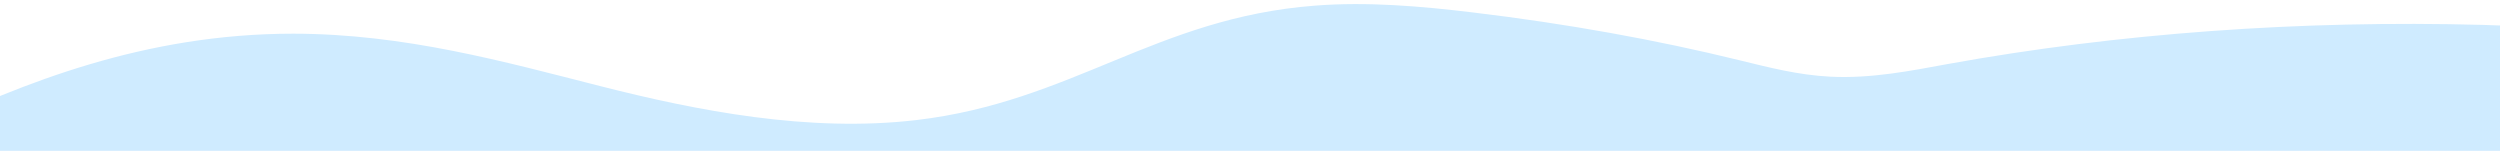 <?xml version="1.0" encoding="utf-8"?>
<!-- Generator: Adobe Illustrator 23.0.6, SVG Export Plug-In . SVG Version: 6.00 Build 0)  -->
<svg version="1.1" id="Calque_1" xmlns="http://www.w3.org/2000/svg" xmlns:xlink="http://www.w3.org/1999/xlink" x="0px" y="0px"
	 viewBox="0 0 1366 82.4" style="enable-background:new 0 0 1366 82.4;" xml:space="preserve">
<style type="text/css">
	.st0{clip-path:url(#SVGID_2_);fill:#CFEBFF;}
</style>
<g>
	<g>
		<defs>
			<path id="SVGID_1_" d="M1766.5,386.7c-3.1-8.6-11-17-11.1-25.7c-0.2-28.5,79-46,91.1-74.1c7.2-16.6-11.5-33.6-37.8-46
				c-26.3-12.4-59.9-21.3-90.7-31.5c-85.5-28.3-151.4-66.3-190.4-109.9c-7.8-8.8-14.5-17.8-16.7-27.2c-1.6-6.8-0.9-13.8-4.5-20.4
				c-14.5-26.4-87.7-36.6-149.7-38.3c-99.8-2.7-199.6,4.6-292,21.3c-20.7,3.8-42.2,8.1-64.5,7c-17.8-0.9-33.8-5.1-49.4-8.9
				c-46-11.3-95.1-20.1-146-26.2c-28.2-3.4-57.8-6-86.6-3.7c-86.5,6.7-132.5,52.5-217.5,62.5c-58.7,6.9-119.8-5.1-172.5-18.5
				s-107-28.6-167.9-28.7C79.2,18.4,12.5,45.3-42.5,71.3c-11.6,5.5-23.3,11.2-28.8,18.2c-11.1,14.2,6.9,30.3,33.7,39.9
				s60.4,14.3,92.6,19.9c54.6,9.3,106.7,21.2,155.4,35.4c31.5,9.2,62,19.6,83.6,33.2c18.5,11.8,29.6,25.3,42.1,38.5
				c27.2,28.9,65.8,58.2,130.1,71.7c52.5,11.1,113.6,9.8,171.9,10.1c85.9,0.4,174,4.9,250.1,22.3c64.3,14.6,117.1,37.8,182.5,51.6
				c103.9,22,222.6,17.7,334.4,16.8c53.7-0.4,117.7-2.7,169.3,4.9c38.2,5.7,57.8,17.3,101.8,12.6
				C1736,440.2,1776.1,413.4,1766.5,386.7z"/>
		</defs>
		<clipPath id="SVGID_2_">
			<use xlink:href="#SVGID_1_"  style="overflow:visible;"/>
		</clipPath>
		<rect x="-56.7" y="-36.6" class="st0" width="1535.9" height="123"/>
	</g>
</g>
</svg>
